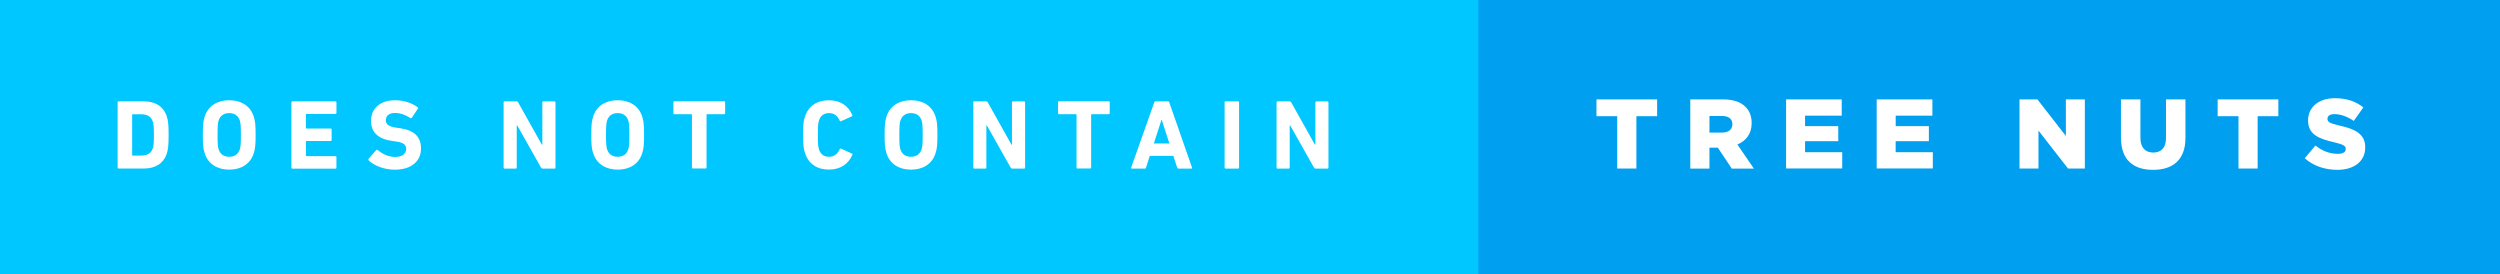 <svg xmlns="http://www.w3.org/2000/svg" width="318.84" height="35" viewBox="0 0 318.84 35"><rect x="0" y="0" width="318.84" height="35" fill="#333333" stroke="none"/><path fill="#00C7FF" d="M0 0h189.69v35H0z"/><path d="M15 13.05c0-.075.052-.125.127-.125h3.188c1.5 0 2.546.643 2.962 1.928.15.48.228.958.228 2.357 0 1.398-.076 1.878-.228 2.356-.416 1.286-1.462 1.93-2.962 1.93h-3.188c-.075 0-.126-.052-.126-.127v-8.32zm1.93 6.794h.97c.857 0 1.374-.252 1.59-.945.087-.26.138-.58.138-1.69s-.05-1.44-.14-1.69c-.214-.69-.73-.95-1.588-.95h-.97c-.05 0-.076.023-.076.074v5.117c0 .048.025.074.076.074zm9.18-.29c-.19-.592-.24-1.07-.24-2.344 0-1.273.05-1.752.24-2.345.44-1.386 1.625-2.08 3.125-2.08s2.685.694 3.125 2.08c.19.593.24 1.07.24 2.345 0 1.272-.05 1.752-.24 2.344-.44 1.387-1.626 2.08-3.125 2.08-1.5 0-2.684-.694-3.126-2.08zm4.474-.504c.1-.303.14-.718.14-1.84s-.04-1.538-.14-1.84c-.19-.593-.644-.945-1.35-.945-.705 0-1.16.353-1.348.945-.102.302-.14.718-.14 1.84s.038 1.537.14 1.84c.188.593.643.945 1.35.945.704 0 1.16-.352 1.348-.945zm6.584-6c0-.075.05-.125.126-.125h5.495c.07 0 .12.05.12.126v1.35c0 .08-.05.13-.13.13h-3.69c-.05 0-.076.03-.076.08v1.703c0 .05.025.075.076.075h3.08c.074 0 .125.05.125.127v1.337c0 .076-.05.126-.126.126h-3.076c-.05 0-.076.026-.076.077v1.775c0 .05.025.077.076.077h3.692c.073 0 .123.05.123.125v1.35c0 .073-.05.124-.128.124h-5.49c-.074 0-.125-.05-.125-.126v-8.32zm9.86 7.412c-.05-.05-.075-.14-.013-.215l.958-1.097c.05-.062.126-.062.19-.012.565.453 1.335.882 2.242.882.895 0 1.398-.416 1.398-1.02 0-.506-.302-.82-1.323-.96l-.453-.062c-1.74-.24-2.71-1.06-2.71-2.57 0-1.576 1.185-2.622 3.037-2.622 1.135 0 2.193.34 2.912.895.075.06.088.11.024.19l-.77 1.15c-.05.068-.112.08-.176.04-.655-.43-1.285-.652-1.99-.652-.757 0-1.147.39-1.147.933 0 .49.353.807 1.336.945l.453.063c1.765.24 2.697 1.045 2.697 2.595s-1.146 2.698-3.365 2.698c-1.334 0-2.632-.53-3.3-1.17zm17.2-7.412c0-.075.05-.125.125-.125h1.513c.088 0 .164.037.214.126l3.025 5.4h.062v-5.4c0-.07.05-.12.126-.12h1.425c.075 0 .126.05.126.127v8.32c0 .077-.05.128-.126.128h-1.5c-.1 0-.164-.037-.215-.125l-3.037-5.383h-.063v5.382c0 .07-.05.122-.126.122h-1.424c-.075 0-.126-.05-.126-.126v-8.32zm11.422 6.504c-.19-.592-.24-1.07-.24-2.344 0-1.273.05-1.752.24-2.345.44-1.386 1.626-2.08 3.126-2.08s2.685.694 3.125 2.08c.19.593.24 1.07.24 2.345 0 1.272-.05 1.752-.24 2.344-.44 1.387-1.62 2.08-3.12 2.08s-2.68-.694-3.12-2.08zm4.475-.504c.1-.303.14-.718.14-1.84s-.04-1.538-.14-1.84c-.19-.593-.644-.945-1.35-.945-.705 0-1.16.353-1.348.945-.102.302-.14.718-.14 1.84s.038 1.537.14 1.84c.188.593.643.945 1.35.945.704 0 1.16-.352 1.348-.945zm8.248 2.445c-.076 0-.126-.05-.126-.126v-6.72c0-.05-.025-.08-.076-.08h-2.16c-.072 0-.123-.05-.123-.13v-1.4c0-.075.05-.125.126-.125h6.34c.077 0 .127.05.127.126v1.4c0 .075-.05.125-.126.125h-2.17c-.05 0-.075.027-.075.078v6.72c0 .074-.05.125-.127.125h-1.6zm14.047-4.285c0-1.323.05-1.765.24-2.32.453-1.397 1.55-2.103 3.05-2.103 1.45 0 2.508.706 2.987 1.903.038.062.013.126-.063.15l-1.373.618c-.07.038-.13.013-.17-.063-.24-.555-.64-.97-1.36-.97-.67 0-1.1.353-1.283.945-.102.314-.14.617-.14 1.84s.038 1.525.14 1.84c.188.593.617.945 1.285.945.72 0 1.12-.416 1.36-.97.04-.076.1-.102.178-.063l1.374.617c.077.02.1.08.064.15-.48 1.19-1.54 1.9-2.99 1.9-1.5 0-2.596-.71-3.05-2.11-.19-.555-.24-.997-.24-2.32zm10.642 2.344c-.19-.592-.24-1.07-.24-2.344 0-1.273.05-1.752.24-2.345.44-1.386 1.626-2.08 3.126-2.08s2.685.694 3.125 2.08c.19.593.24 1.07.24 2.345 0 1.272-.05 1.752-.24 2.344-.44 1.387-1.626 2.08-3.125 2.08-1.5 0-2.684-.694-3.126-2.08zm4.475-.504c.1-.303.14-.718.14-1.84s-.04-1.538-.14-1.84c-.19-.593-.644-.945-1.35-.945-.705 0-1.16.353-1.348.945-.11.302-.14.718-.14 1.84s.03 1.537.14 1.84c.18.593.64.945 1.34.945.705 0 1.16-.352 1.35-.945zm6.583-6c0-.075.052-.125.127-.125h1.513c.088 0 .164.037.214.126l3.026 5.4h.06v-5.4c0-.07.052-.12.127-.12h1.425c.075 0 .126.05.126.127v8.32c0 .077-.05.128-.126.128h-1.5c-.1 0-.164-.037-.215-.125l-3.037-5.383h-.063v5.382c0 .07-.05.122-.126.122h-1.42c-.07 0-.12-.05-.12-.126v-8.32zm13.303 8.445c-.076 0-.126-.05-.126-.126v-6.72c0-.05-.025-.08-.076-.08h-2.16c-.073 0-.124-.05-.124-.13v-1.4c0-.075.05-.125.126-.125h6.34c.076 0 .126.05.126.126v1.4c0 .075-.05.125-.125.125h-2.17c-.05 0-.074.027-.074.078v6.72c0 .074-.05.125-.126.125h-1.6zm9.785-8.445c.025-.075.075-.125.164-.125h1.588c.088 0 .14.05.163.126l2.9 8.32c.024.08 0 .13-.09.13h-1.638c-.09 0-.14-.04-.164-.122l-.49-1.5h-3l-.48 1.5c-.02.088-.07.126-.16.126h-1.65c-.09 0-.11-.05-.09-.126l2.95-8.32zm1.928 5.244l-.97-3h-.038l-.97 3h1.978zm7.038-5.244c0-.075.05-.125.126-.125h1.6c.077 0 .127.05.127.126v8.32c0 .08-.05.13-.126.13h-1.6c-.07 0-.12-.05-.12-.122v-8.32zm6.646 0c0-.075.05-.125.125-.125h1.513c.088 0 .163.037.214.126l3.025 5.4h.062v-5.4c0-.07.05-.12.12-.12h1.42c.075 0 .126.05.126.127v8.32c0 .077-.05.128-.126.128h-1.5c-.1 0-.164-.037-.215-.125l-3.038-5.383h-.063v5.382c0 .07-.05.122-.125.122h-1.427c-.073 0-.124-.05-.124-.126v-8.32z" fill="#fff"/><path fill="#009FEF" d="M188.545 0H318.84v35H188.545z"/><path d="M206.252 14.816h-2.646v-2.143h7.738v2.143h-2.646v6.68h-2.445v-6.68zm9.318-2.142h4.173c1.35 0 2.28.353 2.874.957.517.51.78 1.19.78 2.06v.03c0 1.35-.718 2.244-1.814 2.71l2.105 3.076h-2.823l-1.777-2.672h-1.07v2.67h-2.446V12.68zm4.06 4.234c.832 0 1.31-.403 1.31-1.046v-.025c0-.693-.503-1.046-1.322-1.046h-1.6v2.12h1.612zm8.16-4.234h7.096v2.08h-4.676v1.335h4.235v1.92h-4.235v1.4h4.74v2.08h-7.16v-8.82zm11.563 0h7.096v2.08h-4.68v1.335H246v1.92h-4.235v1.4h4.74v2.08h-7.16v-8.82zm18.207 0h2.282l3.63 4.663v-4.663h2.42v8.822h-2.143l-3.77-4.84v4.84h-2.42v-8.822zm12.938 4.953v-4.953h2.483v4.902c0 1.273.65 1.878 1.63 1.878.988 0 1.63-.58 1.63-1.814v-4.966h2.484v4.89c0 2.85-1.626 4.097-4.134 4.097-2.508 0-4.083-1.27-4.083-4.03zm14.98-2.81h-2.647v-2.144h7.74v2.143h-2.64v6.68h-2.443v-6.68zm8.46 5.37l1.36-1.627c.87.693 1.84 1.06 2.862 1.06.655 0 1.008-.228 1.008-.606v-.024c0-.366-.29-.567-1.487-.845-1.87-.43-3.32-.958-3.32-2.772v-.025c0-1.64 1.3-2.823 3.42-2.823 1.5 0 2.672.403 3.63 1.172l-1.223 1.727c-.806-.567-1.69-.87-2.47-.87-.592 0-.882.253-.882.567v.03c0 .408.303.58 1.525.86 2.03.44 3.29 1.1 3.29 2.75v.025c0 1.803-1.426 2.874-3.568 2.874-1.56-.004-3.05-.495-4.13-1.465z" fill="#fff"/></svg>